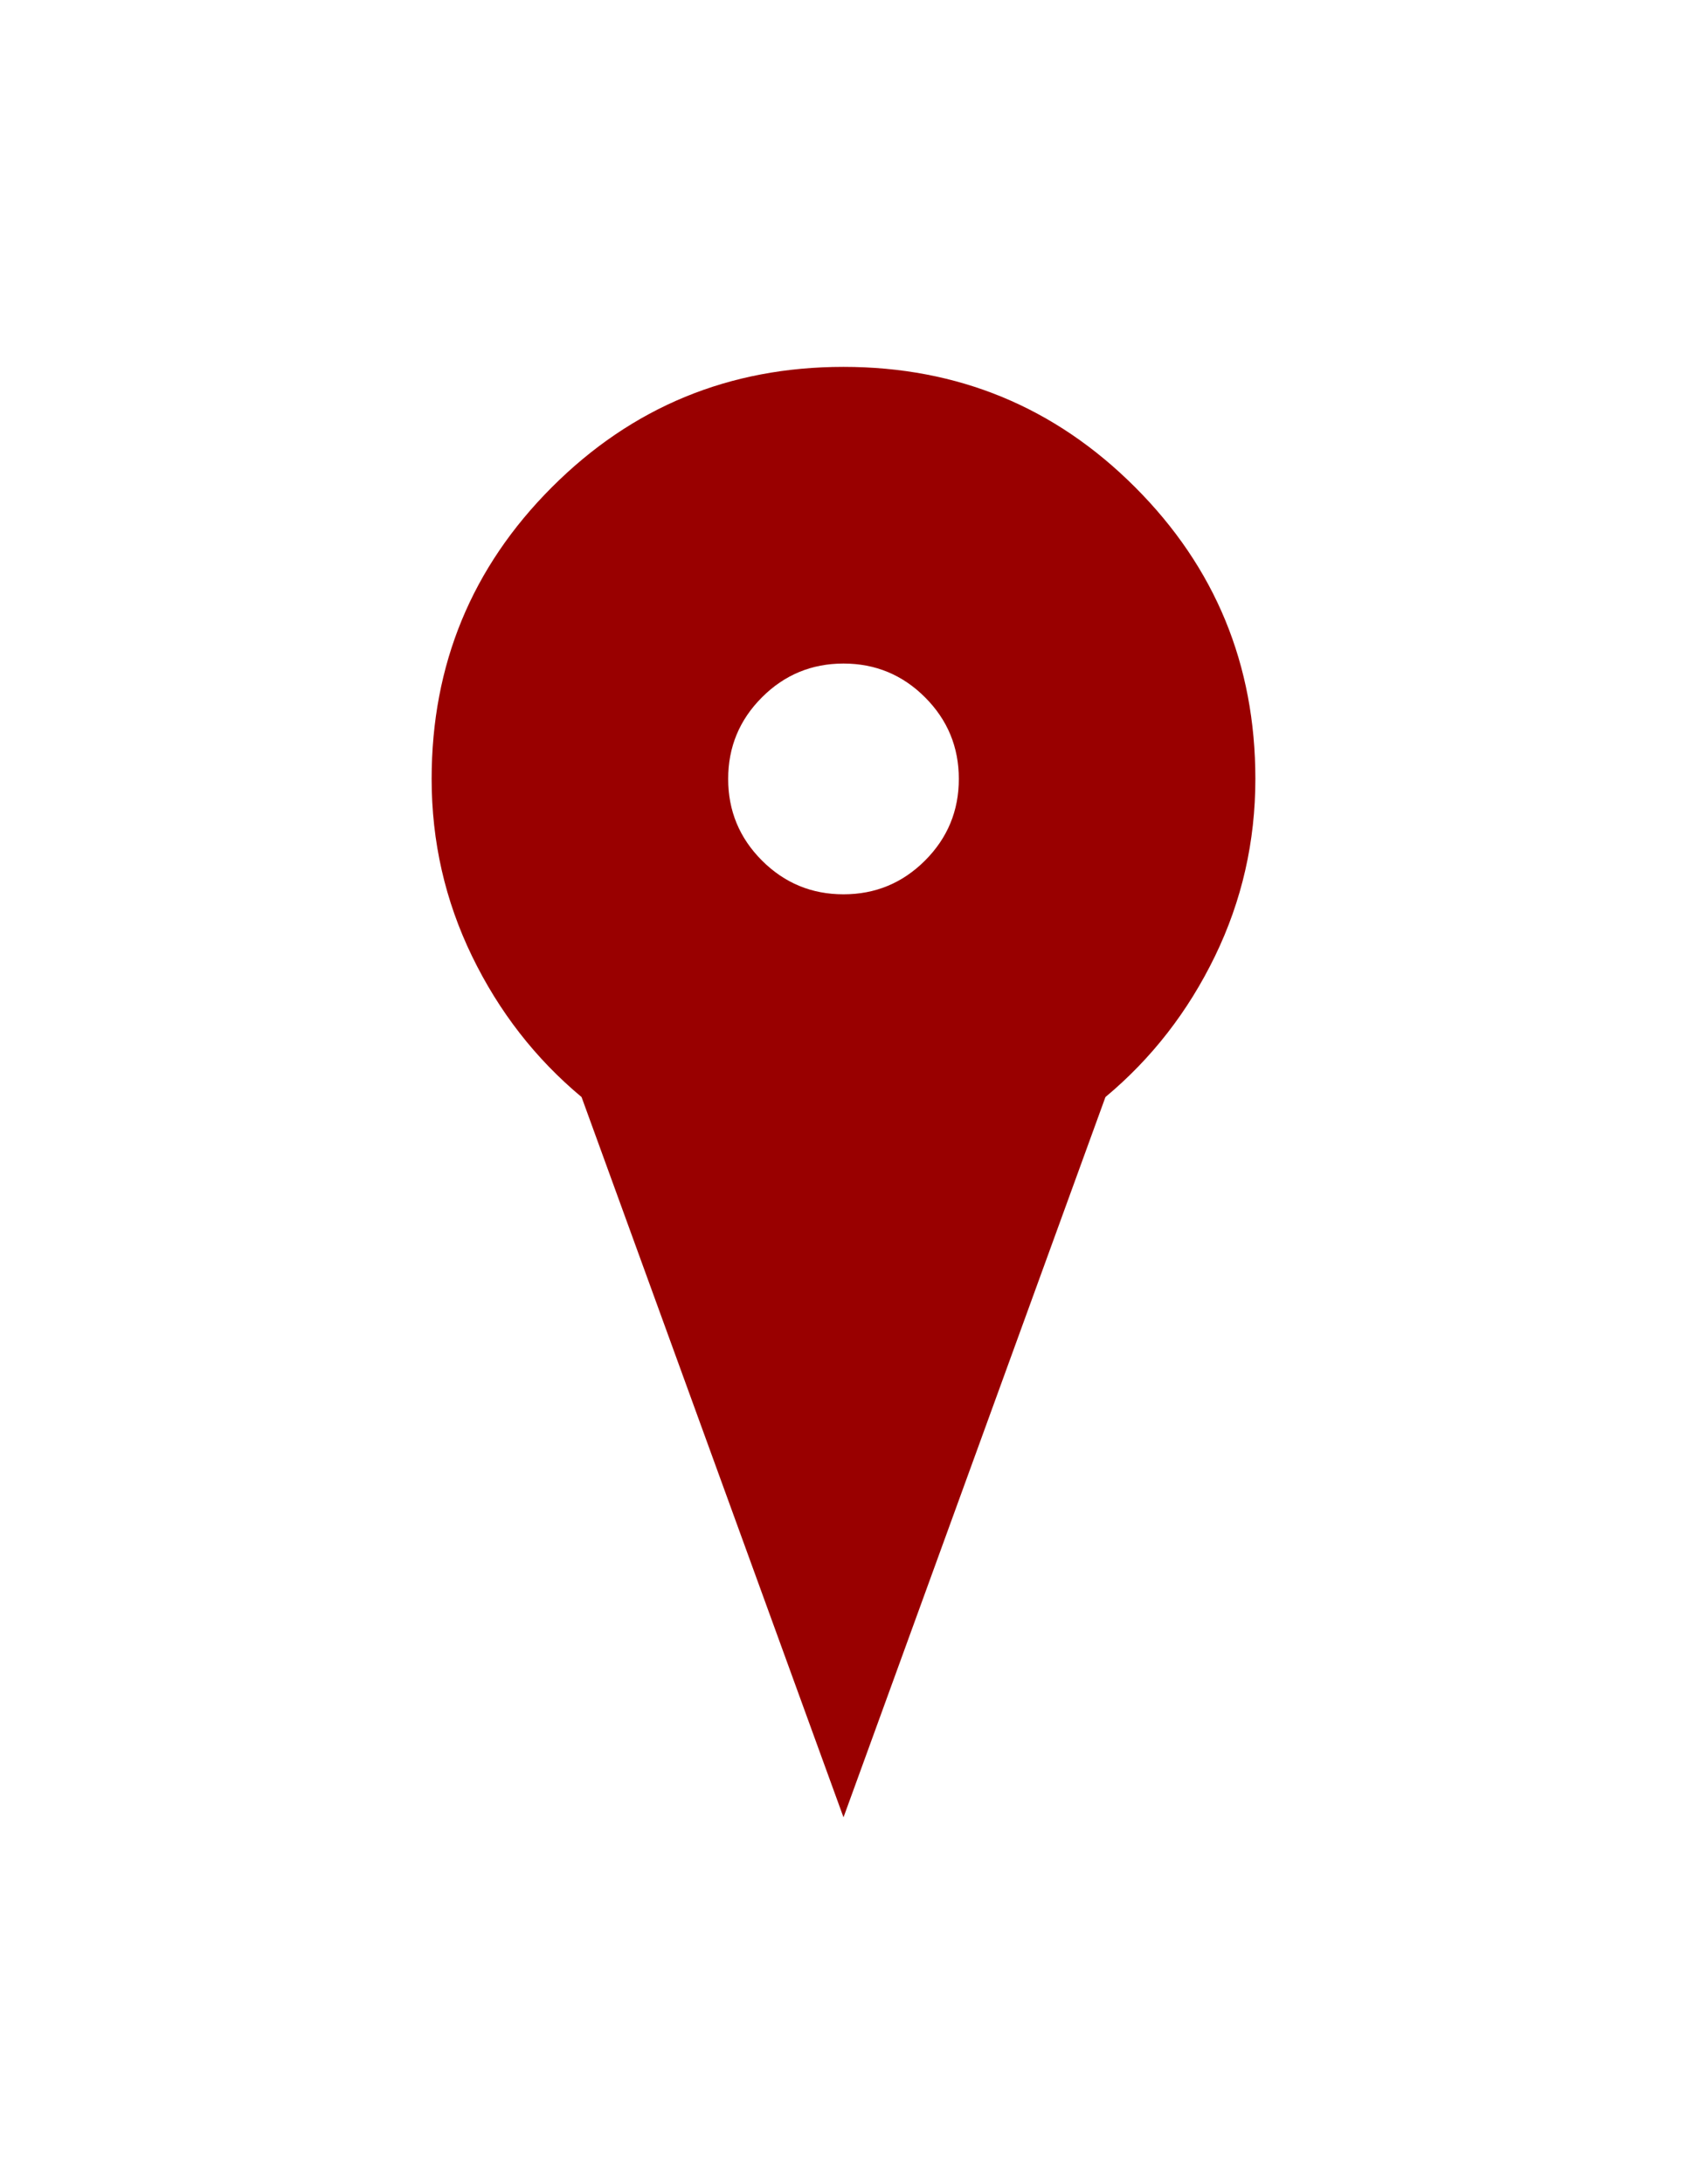 <?xml version="1.0" encoding="utf-8"?>
<!-- Generator: Adobe Illustrator 16.0.4, SVG Export Plug-In . SVG Version: 6.00 Build 0)  -->
<!DOCTYPE svg PUBLIC "-//W3C//DTD SVG 1.1//EN" "http://www.w3.org/Graphics/SVG/1.1/DTD/svg11.dtd">
<svg version="1.1" id="Capa_1" xmlns="http://www.w3.org/2000/svg" xmlns:xlink="http://www.w3.org/1999/xlink" x="0px" y="0px"
	 width="612px" height="792px" viewBox="0 0 612 792" enable-background="new 100 200 180 180" xml:space="preserve" fill="#900">
<path d="M411.785,176.66c-29.086-29.086-64.348-43.629-105.785-43.629c-41.438,0-76.699,14.543-105.785,43.629
	s-43.629,64.348-43.629,105.785c0,22.711,4.881,44.127,14.643,64.249s23.01,37.153,39.744,51.1L306,658.969l95.027-261.176
	c16.732-13.945,29.98-30.979,39.744-51.1c9.762-20.121,14.643-41.537,14.643-64.249C455.414,241.007,440.871,205.746,411.785,176.66
	z M335.584,312.029c-8.168,8.168-18.029,12.252-29.584,12.252c-11.555,0-21.416-4.084-29.584-12.252
	c-8.168-8.168-12.252-18.029-12.252-29.584c0-11.555,4.084-21.416,12.252-29.584s18.029-12.252,29.584-12.252
	c11.555,0,21.416,4.084,29.584,12.252s12.252,18.029,12.252,29.584C347.836,294,343.752,303.861,335.584,312.029z"/>
</svg>
